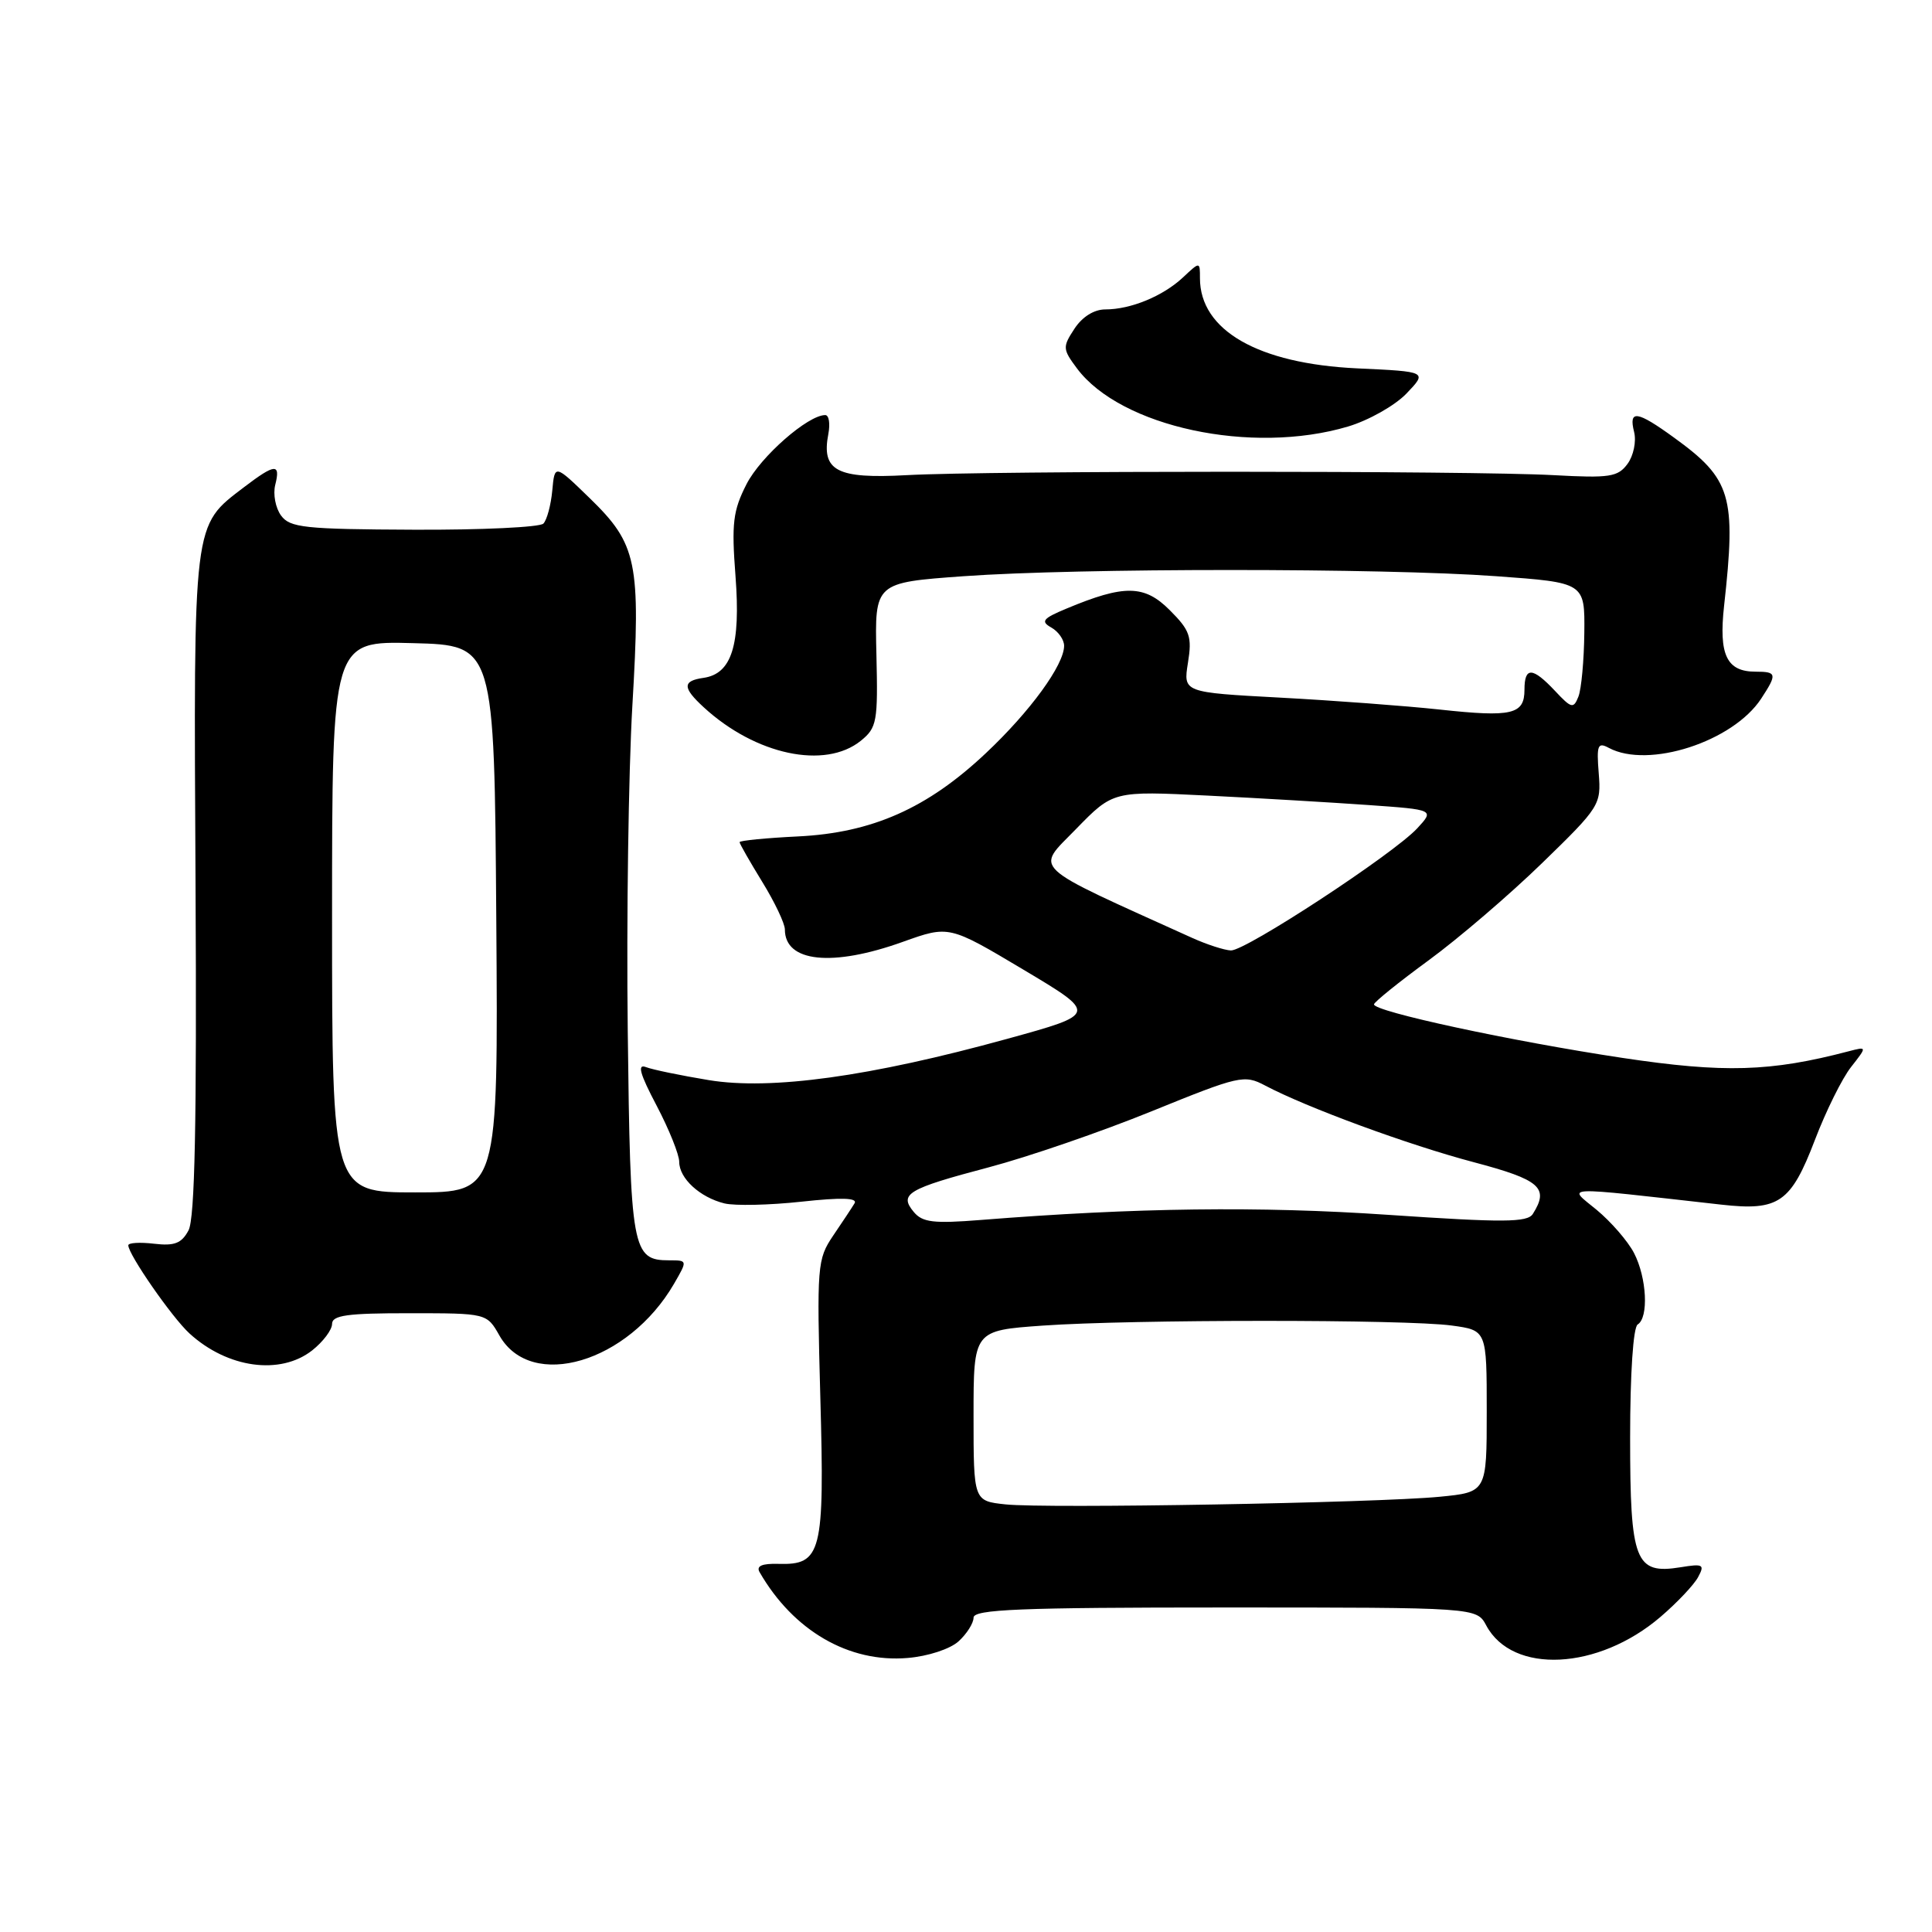 <?xml version="1.0" encoding="UTF-8" standalone="no"?>
<!DOCTYPE svg PUBLIC "-//W3C//DTD SVG 1.1//EN" "http://www.w3.org/Graphics/SVG/1.1/DTD/svg11.dtd" >
<svg xmlns="http://www.w3.org/2000/svg" xmlns:xlink="http://www.w3.org/1999/xlink" version="1.1" viewBox="0 0 256 256">
 <g >
 <path fill="currentColor"
d=" M 127.01 217.49 C 128.10 216.50 129.00 215.08 129.00 214.35 C 129.00 213.25 135.08 213.00 162.33 213.00 C 195.66 213.00 195.66 213.00 196.94 215.39 C 200.42 221.88 211.76 221.32 220.02 214.25 C 222.22 212.37 224.47 209.99 225.01 208.97 C 225.91 207.31 225.67 207.18 222.68 207.67 C 216.67 208.64 216.00 206.92 216.00 190.49 C 216.00 181.99 216.41 175.87 217.00 175.50 C 218.48 174.59 218.21 169.31 216.52 166.04 C 215.71 164.47 213.47 161.89 211.55 160.30 C 207.69 157.12 206.33 157.18 228.08 159.62 C 235.70 160.48 237.30 159.37 240.48 151.06 C 241.94 147.23 244.10 142.87 245.28 141.38 C 247.41 138.66 247.41 138.66 244.96 139.30 C 234.60 142.02 228.44 142.20 215.00 140.18 C 200.36 137.98 181.96 134.02 182.06 133.08 C 182.10 132.76 185.36 130.13 189.31 127.24 C 193.27 124.34 200.03 118.55 204.34 114.36 C 211.99 106.93 212.17 106.63 211.84 102.47 C 211.54 98.72 211.71 98.31 213.18 99.10 C 218.42 101.90 229.62 98.28 233.36 92.58 C 235.51 89.30 235.44 89.00 232.62 89.00 C 228.79 89.00 227.73 86.78 228.45 80.28 C 230.07 65.68 229.41 63.48 221.81 57.98 C 216.89 54.41 215.78 54.26 216.53 57.25 C 216.84 58.49 216.45 60.38 215.66 61.46 C 214.38 63.20 213.31 63.37 205.86 62.96 C 195.01 62.36 130.99 62.36 120.14 62.96 C 110.86 63.47 108.82 62.39 109.76 57.50 C 110.02 56.12 109.84 55.00 109.35 55.00 C 107.05 55.00 100.79 60.49 98.92 64.15 C 97.12 67.68 96.92 69.33 97.46 76.37 C 98.15 85.49 96.96 89.28 93.22 89.82 C 90.41 90.22 90.42 91.12 93.25 93.72 C 100.11 100.03 109.32 101.99 114.07 98.15 C 116.20 96.42 116.34 95.63 116.13 86.75 C 115.90 77.20 115.90 77.20 127.70 76.35 C 142.88 75.26 183.10 75.25 198.25 76.35 C 210.00 77.20 210.00 77.20 209.93 83.85 C 209.89 87.51 209.54 91.31 209.15 92.30 C 208.50 93.94 208.23 93.88 206.05 91.55 C 203.06 88.37 202.00 88.33 202.00 91.39 C 202.00 94.67 200.36 95.06 190.78 94.02 C 186.22 93.53 176.71 92.82 169.64 92.44 C 156.78 91.75 156.78 91.75 157.41 87.82 C 157.97 84.35 157.68 83.53 154.99 80.84 C 151.64 77.48 148.97 77.44 141.32 80.64 C 138.17 81.95 137.86 82.34 139.30 83.15 C 140.23 83.67 141.00 84.76 141.00 85.57 C 141.00 88.10 136.50 94.28 130.63 99.80 C 122.89 107.10 115.57 110.35 105.75 110.83 C 101.49 111.04 98.00 111.38 98.00 111.59 C 98.00 111.80 99.35 114.16 101.00 116.85 C 102.65 119.53 104.00 122.37 104.00 123.16 C 104.00 127.50 110.27 128.16 119.63 124.80 C 125.75 122.61 125.75 122.61 135.60 128.48 C 145.44 134.35 145.44 134.35 133.47 137.65 C 115.30 142.66 102.14 144.48 93.91 143.12 C 90.22 142.51 86.48 141.74 85.60 141.40 C 84.41 140.94 84.77 142.26 87.00 146.49 C 88.65 149.63 90.00 152.99 90.00 153.95 C 90.00 156.14 92.74 158.66 96.00 159.46 C 97.38 159.79 101.96 159.69 106.19 159.23 C 111.51 158.65 113.68 158.72 113.23 159.45 C 112.88 160.03 111.60 161.96 110.39 163.74 C 108.29 166.86 108.22 167.67 108.70 185.24 C 109.27 205.78 108.86 207.39 103.13 207.22 C 100.96 207.16 100.18 207.50 100.65 208.32 C 105.12 216.08 112.48 220.35 120.26 219.69 C 122.95 219.47 125.88 218.51 127.01 217.49 Z  M 41.37 178.93 C 42.81 177.79 44.00 176.21 44.00 175.43 C 44.00 174.28 46.03 174.00 54.25 174.01 C 64.50 174.01 64.50 174.01 66.18 176.97 C 70.39 184.36 83.25 180.55 89.31 170.11 C 91.11 167.00 91.11 167.00 88.68 167.00 C 83.76 167.00 83.52 165.70 83.18 136.60 C 83.00 121.69 83.28 102.32 83.79 93.54 C 84.91 74.44 84.43 72.12 78.13 66.00 C 73.50 61.50 73.50 61.50 73.18 65.00 C 73.00 66.92 72.47 68.90 72.00 69.38 C 71.53 69.86 63.81 70.23 54.85 70.19 C 40.33 70.13 38.42 69.92 37.24 68.31 C 36.51 67.31 36.16 65.49 36.47 64.25 C 37.20 61.36 36.45 61.42 32.34 64.55 C 25.52 69.76 25.65 68.66 25.91 117.18 C 26.08 148.81 25.82 161.46 24.98 163.03 C 24.06 164.75 23.13 165.12 20.41 164.80 C 18.54 164.58 17.00 164.67 17.00 165.01 C 17.00 166.22 22.79 174.57 25.11 176.69 C 30.14 181.29 37.13 182.26 41.37 178.93 Z  M 178.61 56.52 C 181.34 55.71 184.83 53.74 186.36 52.15 C 189.14 49.24 189.14 49.24 179.82 48.81 C 166.70 48.19 159.00 43.77 159.00 36.86 C 159.00 34.65 159.00 34.65 156.75 36.76 C 154.10 39.24 149.83 41.00 146.46 41.00 C 144.97 41.00 143.40 41.98 142.37 43.56 C 140.78 45.98 140.80 46.26 142.70 48.81 C 148.50 56.58 165.85 60.31 178.61 56.52 Z  M 133.25 199.34 C 129.00 198.89 129.00 198.89 129.00 187.59 C 129.00 176.30 129.00 176.30 138.15 175.65 C 149.90 174.82 186.31 174.81 192.36 175.64 C 197.00 176.27 197.00 176.27 197.00 187.00 C 197.00 197.72 197.00 197.72 190.75 198.33 C 182.38 199.14 138.60 199.91 133.25 199.34 Z  M 121.07 160.58 C 119.10 158.21 120.25 157.52 131.00 154.68 C 136.22 153.30 145.96 149.95 152.62 147.24 C 164.23 142.52 164.87 142.38 167.62 143.83 C 173.13 146.75 186.65 151.72 195.29 154.00 C 204.09 156.33 205.30 157.39 203.11 160.85 C 202.39 161.99 199.25 162.01 183.91 160.97 C 166.88 159.81 150.49 160.02 129.98 161.65 C 123.69 162.15 122.23 161.98 121.07 160.58 Z  M 158.00 124.29 C 136.08 114.37 137.19 115.40 142.57 109.86 C 147.50 104.80 147.50 104.80 160.00 105.42 C 166.88 105.76 176.45 106.33 181.29 106.67 C 190.07 107.29 190.07 107.29 187.79 109.76 C 184.59 113.20 165.03 126.01 163.10 125.94 C 162.22 125.90 159.93 125.16 158.00 124.29 Z  M 44.00 121.47 C 44.00 84.93 44.00 84.93 54.75 85.22 C 65.50 85.50 65.50 85.50 65.76 121.75 C 66.02 158.00 66.02 158.00 55.01 158.00 C 44.00 158.00 44.00 158.00 44.00 121.47 Z "/>
</g>
</svg>
